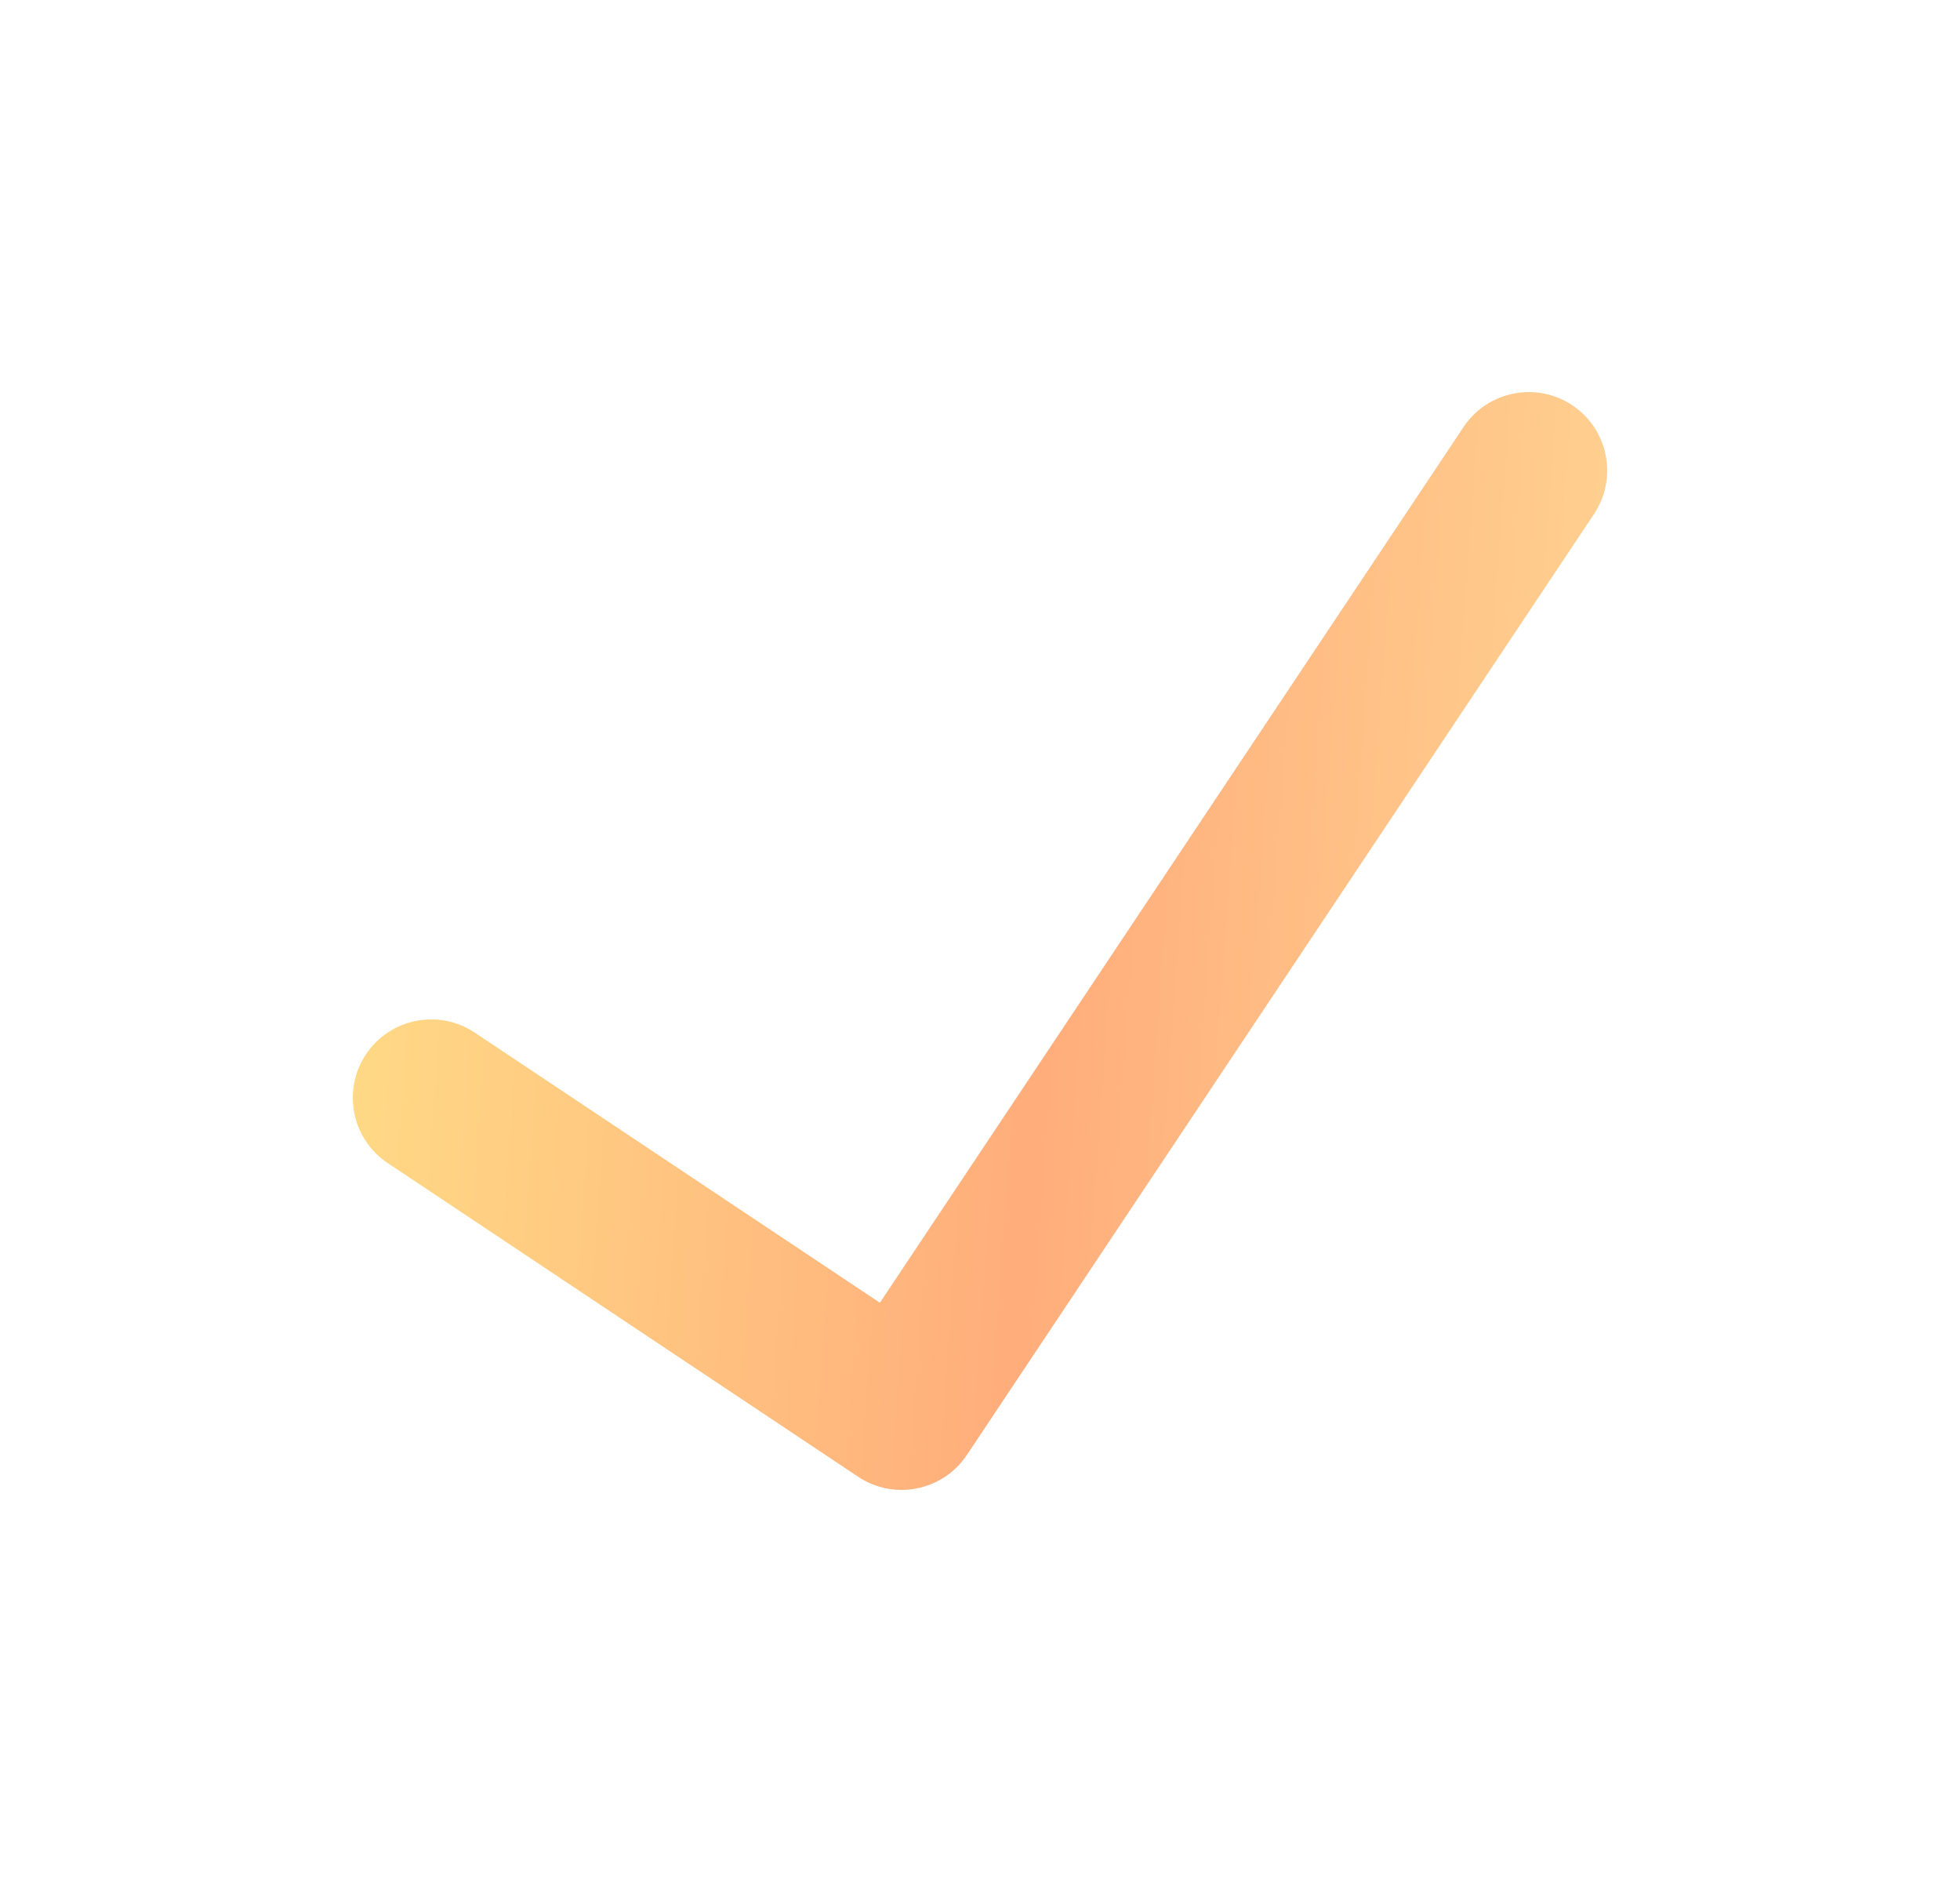 <?xml version="1.0" encoding="utf-8"?>
<svg xmlns="http://www.w3.org/2000/svg" width="25" height="24" viewBox="0 0 25 24" fill="none">
<g id="Check">
<path id="Vector" fill-rule="evenodd" clip-rule="evenodd" d="M20.055 5.168C20.514 5.474 20.638 6.095 20.332 6.555L12.332 18.555C12.026 19.014 11.405 19.138 10.945 18.832L4.945 14.832C4.486 14.526 4.362 13.905 4.668 13.445C4.974 12.986 5.595 12.862 6.055 13.168L11.223 16.613L18.668 5.445C18.974 4.986 19.595 4.862 20.055 5.168Z" fill="url(#paint0_linear_13758_30596)"/>
</g>
<defs>
<linearGradient id="paint0_linear_13758_30596" x1="4.5" y1="5" x2="21.434" y2="6.24" gradientUnits="userSpaceOnUse">
<stop stop-color="#FFDC86"/>
<stop offset="0.551" stop-color="#FFAD7B"/>
<stop offset="1" stop-color="#FFD492"/>
</linearGradient>
</defs>
</svg>